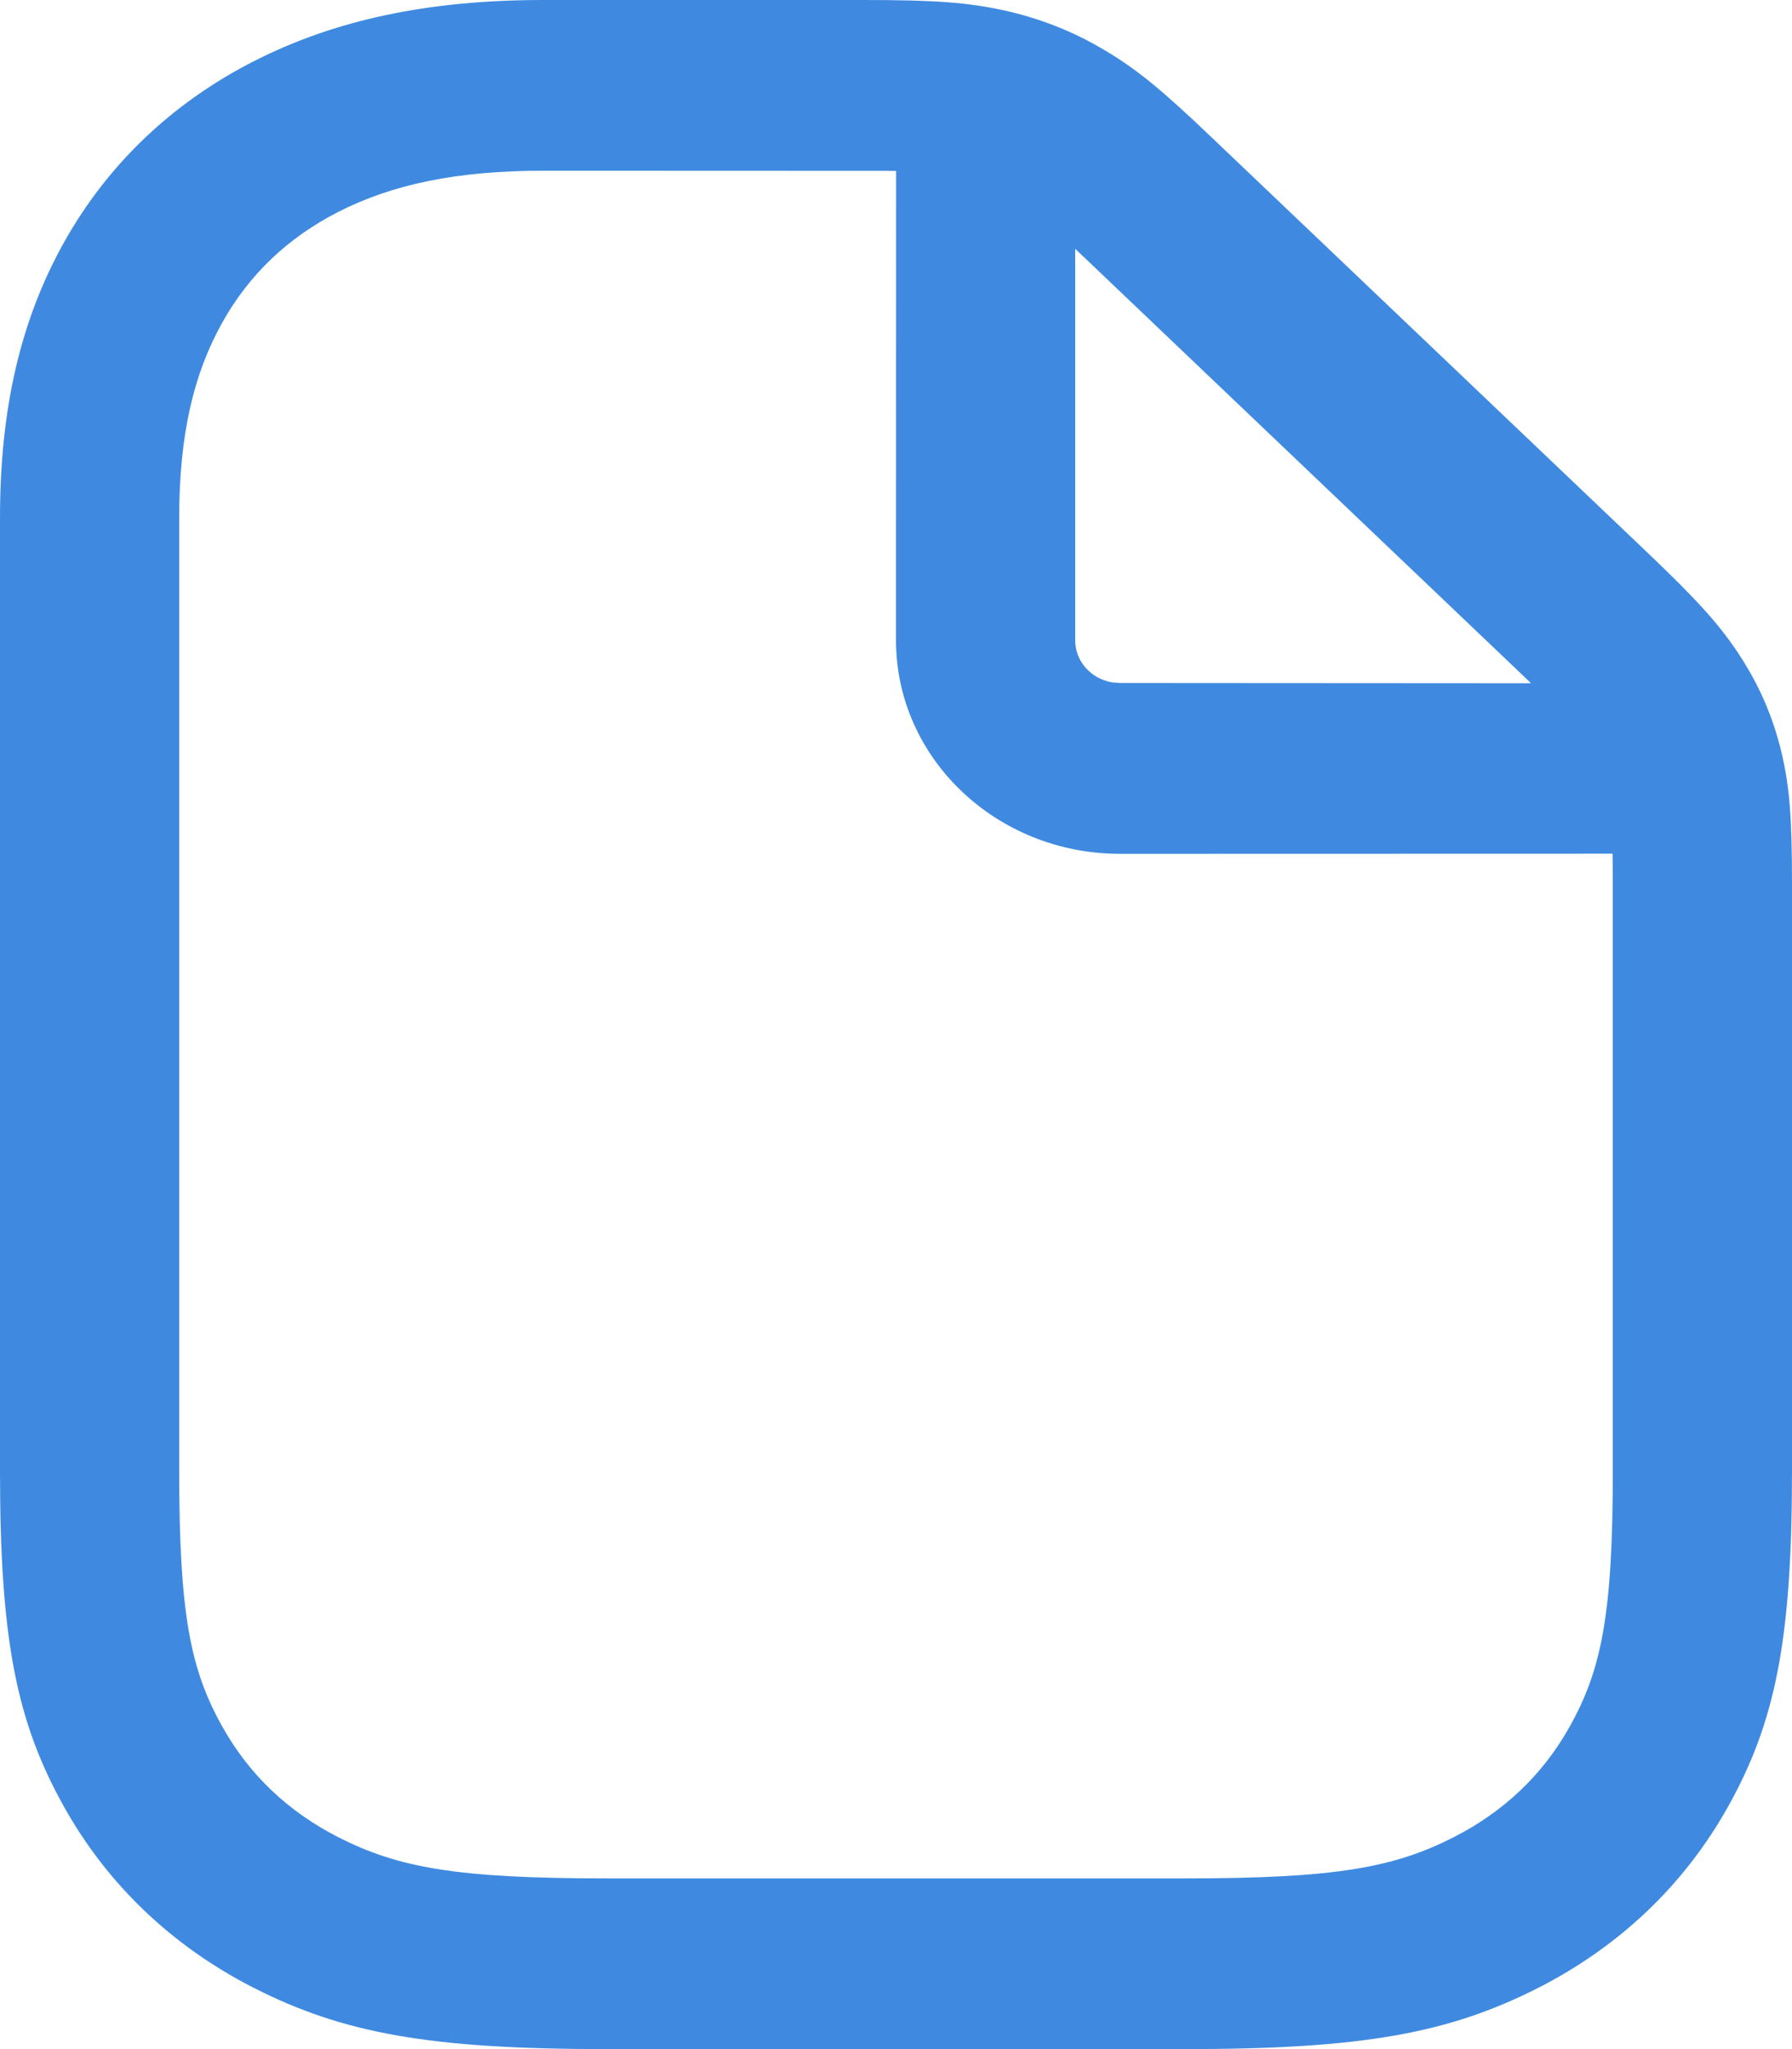 <?xml version="1.0" encoding="UTF-8"?>
<svg width="14px" height="16px" viewBox="0 0 14 16" version="1.1" xmlns="http://www.w3.org/2000/svg" xmlns:xlink="http://www.w3.org/1999/xlink">
    <title>Icons/ic-documents</title>
    <g id="Page-1" stroke="none" stroke-width="1" fill="none" fill-rule="evenodd">
        <g id="Messages-(Actions---Dialog)" transform="translate(-1165, -574)">
            <g id="InfoBar" transform="translate(1140, 0)">
                <g id="Media" transform="translate(20, 466)">
                    <g id="Icons/ic-documents" transform="translate(0, 104)">
                        <rect id="Rectangle" x="0" y="0" width="24" height="24"></rect>
                        <g id="document_outline_28" transform="translate(5, 4)" fill="#3F8AE0">
                            <path d="M7.844,0.081 C8.127,0.144 8.384,0.245 8.63,0.392 C8.88,0.54 9.071,0.696 9.465,1.072 L12.875,4.319 C13.269,4.695 13.433,4.877 13.589,5.114 C13.743,5.349 13.849,5.593 13.915,5.863 C13.981,6.136 14,6.375 14,6.906 L14,11.488 C14,12.807 13.87,13.448 13.497,14.113 C13.157,14.718 12.654,15.197 12.019,15.521 C11.32,15.876 10.648,16 9.262,16 L4.738,16 C3.352,16 2.68,15.876 1.981,15.521 C1.346,15.197 0.843,14.718 0.503,14.113 C0.13,13.448 0,12.807 0,11.488 L0,4.044 C0,3.187 0.162,2.495 0.503,1.887 C0.843,1.282 1.346,0.803 1.981,0.479 C2.619,0.154 3.347,0 4.246,0 L6.749,0 C7.307,0 7.557,0.019 7.844,0.081 Z M6.878,1.334 L4.246,1.333 C3.566,1.333 3.064,1.44 2.642,1.655 C2.25,1.855 1.947,2.143 1.738,2.516 C1.512,2.919 1.4,3.396 1.4,4.044 L1.4,11.488 C1.4,12.606 1.488,13.038 1.738,13.484 C1.947,13.857 2.25,14.145 2.642,14.345 C3.11,14.583 3.564,14.667 4.738,14.667 L9.262,14.667 C10.436,14.667 10.89,14.583 11.358,14.345 C11.75,14.145 12.053,13.857 12.262,13.484 C12.512,13.038 12.6,12.606 12.6,11.488 L12.6,6.906 C12.6,6.814 12.599,6.735 12.598,6.666 L8.75,6.667 C7.784,6.667 7,5.92 7,5 L7.001,1.335 C6.963,1.334 6.922,1.334 6.878,1.334 Z M8.475,2.014 L8.4,1.943 L8.4,5 C8.4,5.164 8.524,5.3 8.687,5.328 L8.75,5.333 L11.961,5.335 C11.937,5.312 11.912,5.287 11.885,5.262 L8.475,2.014 Z" id="Shape"></path>
                        </g>
                    </g>
                </g>
            </g>
        </g>
    </g>
</svg>